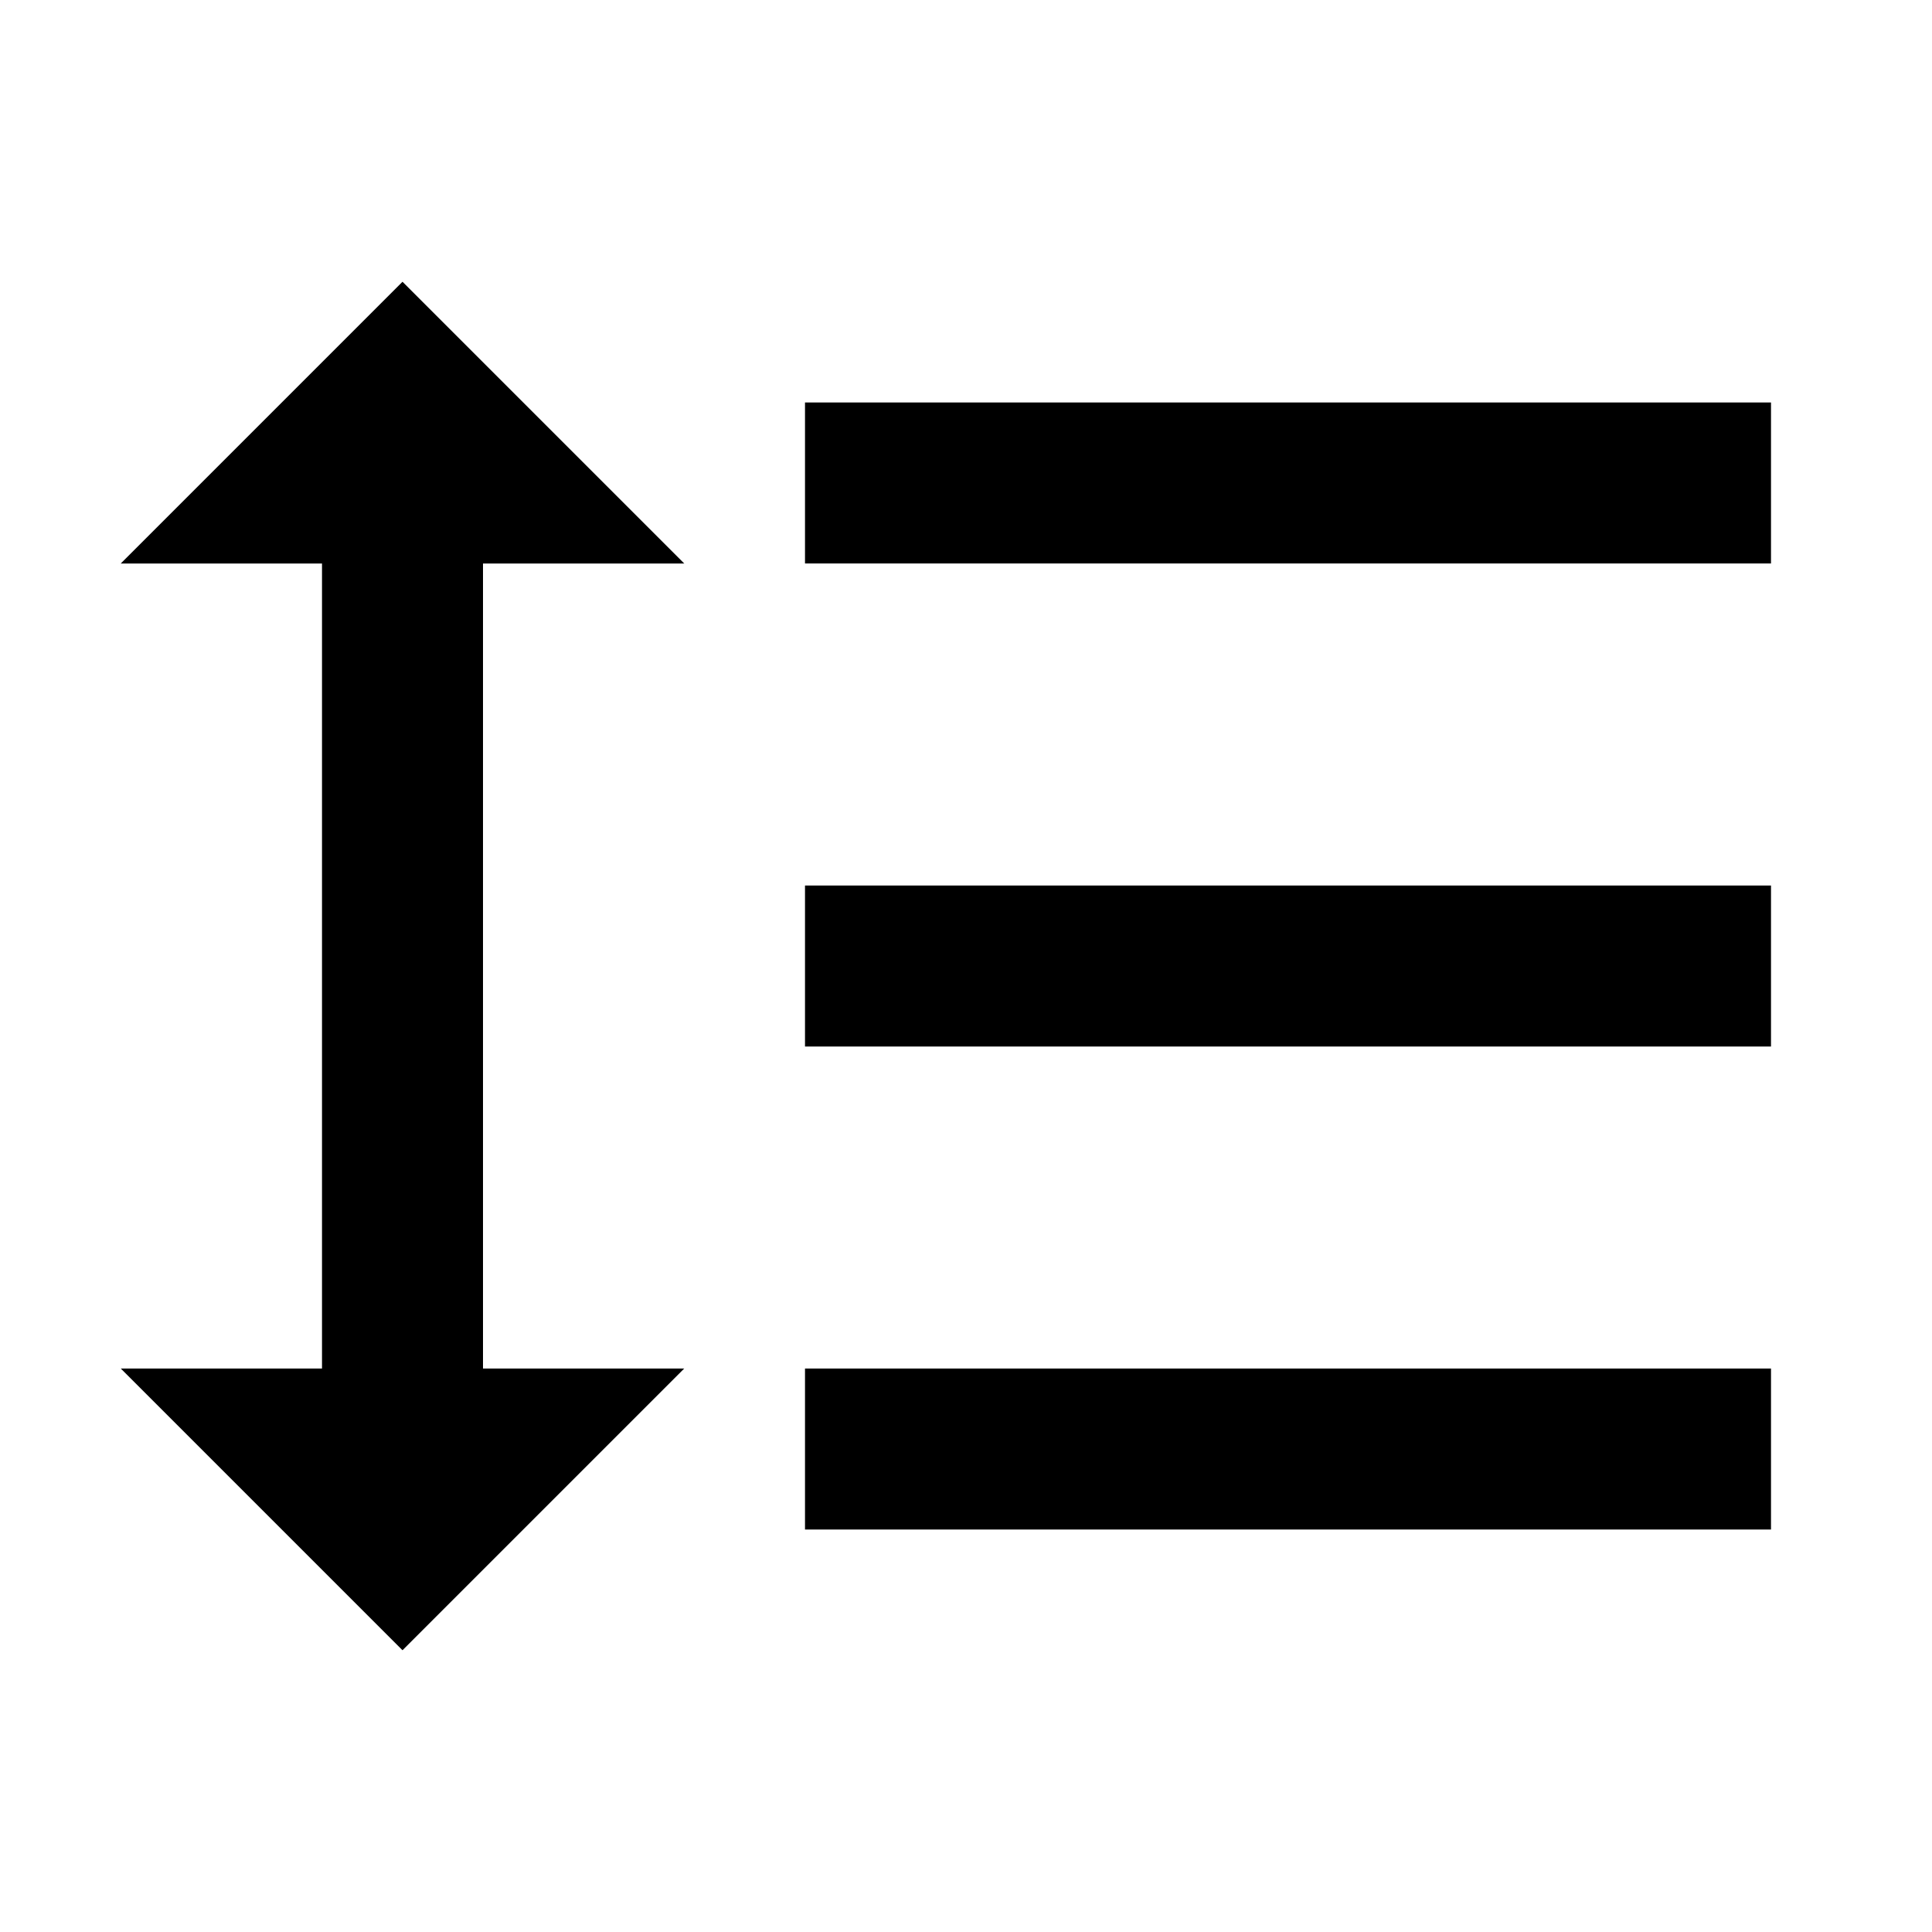 <!-- Generated by IcoMoon.io -->
<svg version="1.1" xmlns="http://www.w3.org/2000/svg" width="280" height="280" viewBox="0 0 280 280">
<title>mt-format_line_spacing</title>
<path d="M70 81.667h29.167l-40.833-40.833-40.833 40.833h29.167v116.667h-29.167l40.833 40.833 40.833-40.833h-29.167v-116.667zM116.667 58.333v23.333h140v-23.333h-140zM116.667 221.667h140v-23.333h-140v23.333zM116.667 151.667h140v-23.333h-140v23.333z"></path>
</svg>
